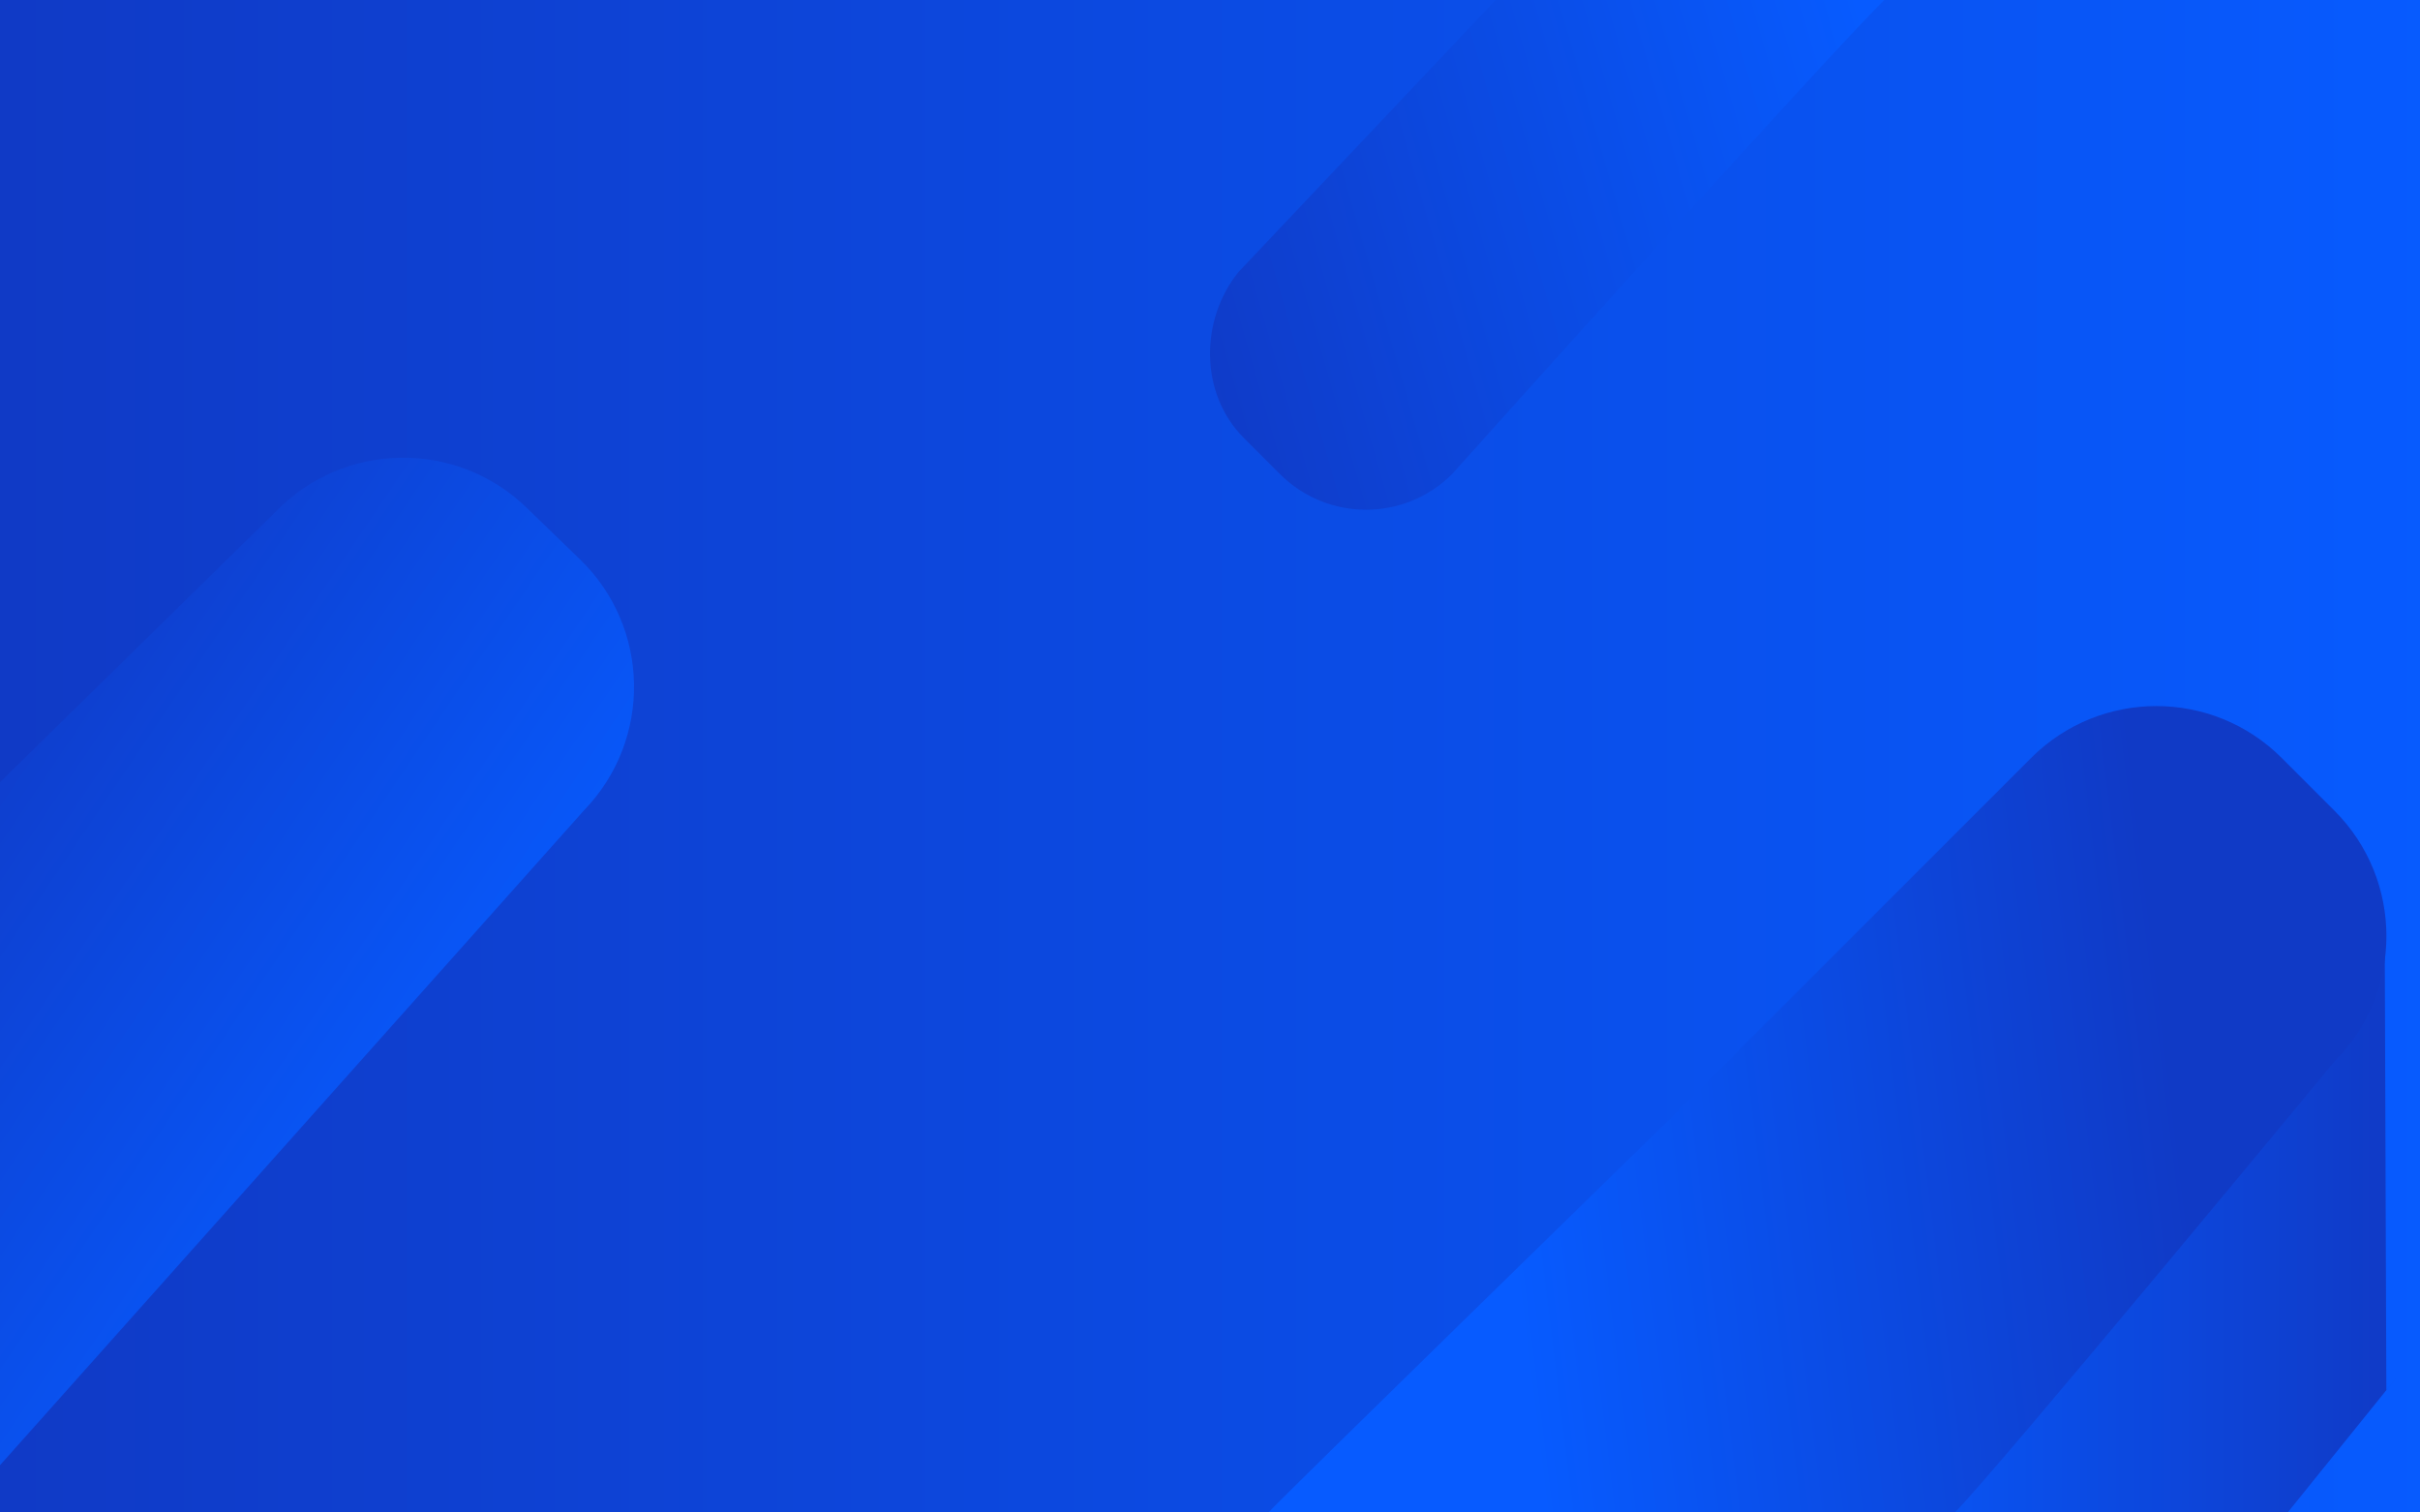 <?xml version="1.0" encoding="utf-8"?>
<!-- Generator: Adobe Illustrator 22.1.0, SVG Export Plug-In . SVG Version: 6.00 Build 0)  -->
<svg version="1.1" id="Layer_1" xmlns="http://www.w3.org/2000/svg" xmlns:xlink="http://www.w3.org/1999/xlink" x="0px" y="0px"
	 viewBox="0 0 2560 1600" style="enable-background:new 0 0 2560 1600;" xml:space="preserve">
<style type="text/css">
	.st0{fill:none;}
	.st1{fill:url(#SVGID_1_);}
	.st2{fill:url(#SVGID_2_);}
	.st3{fill:url(#SVGID_3_);}
	.st4{fill:url(#SVGID_4_);}
	.st5{fill:url(#SVGID_5_);}
</style>
<g>
	<path class="st0" d="M2566,1584c0,0-23.8-66.2-382-244c-513.8-254.9-578.9-131.6-1164-210C461.2,1055.1,304.6,1012.6-6,713.5V518.4
		l2572,52.5V1584z"/>
	
		<linearGradient id="SVGID_1_" gradientUnits="userSpaceOnUse" x1="-1.2" y1="1641.994" x2="2586" y2="1641.994" gradientTransform="matrix(1 0 0 -1 0 2432)">
		<stop  offset="0" style="stop-color:#103AC6"/>
		<stop  offset="1" style="stop-color:#075BFF"/>
	</linearGradient>
	<path class="st1" d="M2586,1600V-21.3L0-27.1L-1.2,1600c0,0,478.2,16,1300.2,0C1922.6,1607.1,1946,1611.1,2586,1600z"/>
	
		<linearGradient id="SVGID_2_" gradientUnits="userSpaceOnUse" x1="2534.569" y1="1142.526" x2="1903.841" y2="1142.526" gradientTransform="matrix(1 0 0 -1 0 2432)">
		<stop  offset="0" style="stop-color:#103AC6"/>
		<stop  offset="1" style="stop-color:#075BFF"/>
	</linearGradient>
	<path class="st2" d="M2524.4,1470.5l-1.8-502.7c0,0-190.1-32.8-269.9,33.3L2089.9,1130c0,0-191.3,242.5-186,470
		c0,0,485.4,38.1,510.4,7.1C2584,1396.8,2524.4,1470.5,2524.4,1470.5z"/>
	
		<linearGradient id="SVGID_3_" gradientUnits="userSpaceOnUse" x1="-101.454" y1="1646.543" x2="505.5" y2="1237.149" gradientTransform="matrix(1 0 0 -1 0 2432)">
		<stop  offset="0" style="stop-color:#103AC6"/>
		<stop  offset="1" style="stop-color:#075BFF"/>
	</linearGradient>
	<path class="st3" d="M0,1550l618-693c72-74.5,70-193.3-4.5-265.3l-56.6-54.8c-74.5-72-193.3-70-265.3,4.5L-3.5,830.9
		c0,0-2.5,167.1,3.5,391.1C0,1550,0,1550,0,1550z"/>
	
		<linearGradient id="SVGID_4_" gradientUnits="userSpaceOnUse" x1="1736.274" y1="709.729" x2="1823.838" y2="1422.879" gradientTransform="matrix(-4.489659e-11 1 -1 -4.489659e-11 3011.109 -579.109)">
		<stop  offset="0" style="stop-color:#103AC6"/>
		<stop  offset="1" style="stop-color:#075BFF"/>
	</linearGradient>
	<path class="st4" d="M2067.9,1600c43.3-43.3,401.6-477.1,401.6-477.1c73.3-73.3,73.3-192,0-265.3l-55.7-55.7
		c-73.3-73.3-192-73.3-265.3,0l-372.8,372.8c-7.2,7.2-428,417.4-433.8,425.3H2067.9z"/>
	
		<linearGradient id="SVGID_5_" gradientUnits="userSpaceOnUse" x1="1227.186" y1="2077.644" x2="2004.39" y2="2300.505" gradientTransform="matrix(1 0 0 -1 0 2432)">
		<stop  offset="0" style="stop-color:#103AC6"/>
		<stop  offset="1" style="stop-color:#075BFF"/>
	</linearGradient>
	<path class="st5" d="M1310,287.9c-40.7,50.6-41.1,128.5,5.8,175.4l38.2,38.2c50.3,50.3,131.8,50.3,182.1,0
		c0,0,383.5-427.9,457.1-501.5h-411L1310,287.9z"/>
</g>
</svg>
